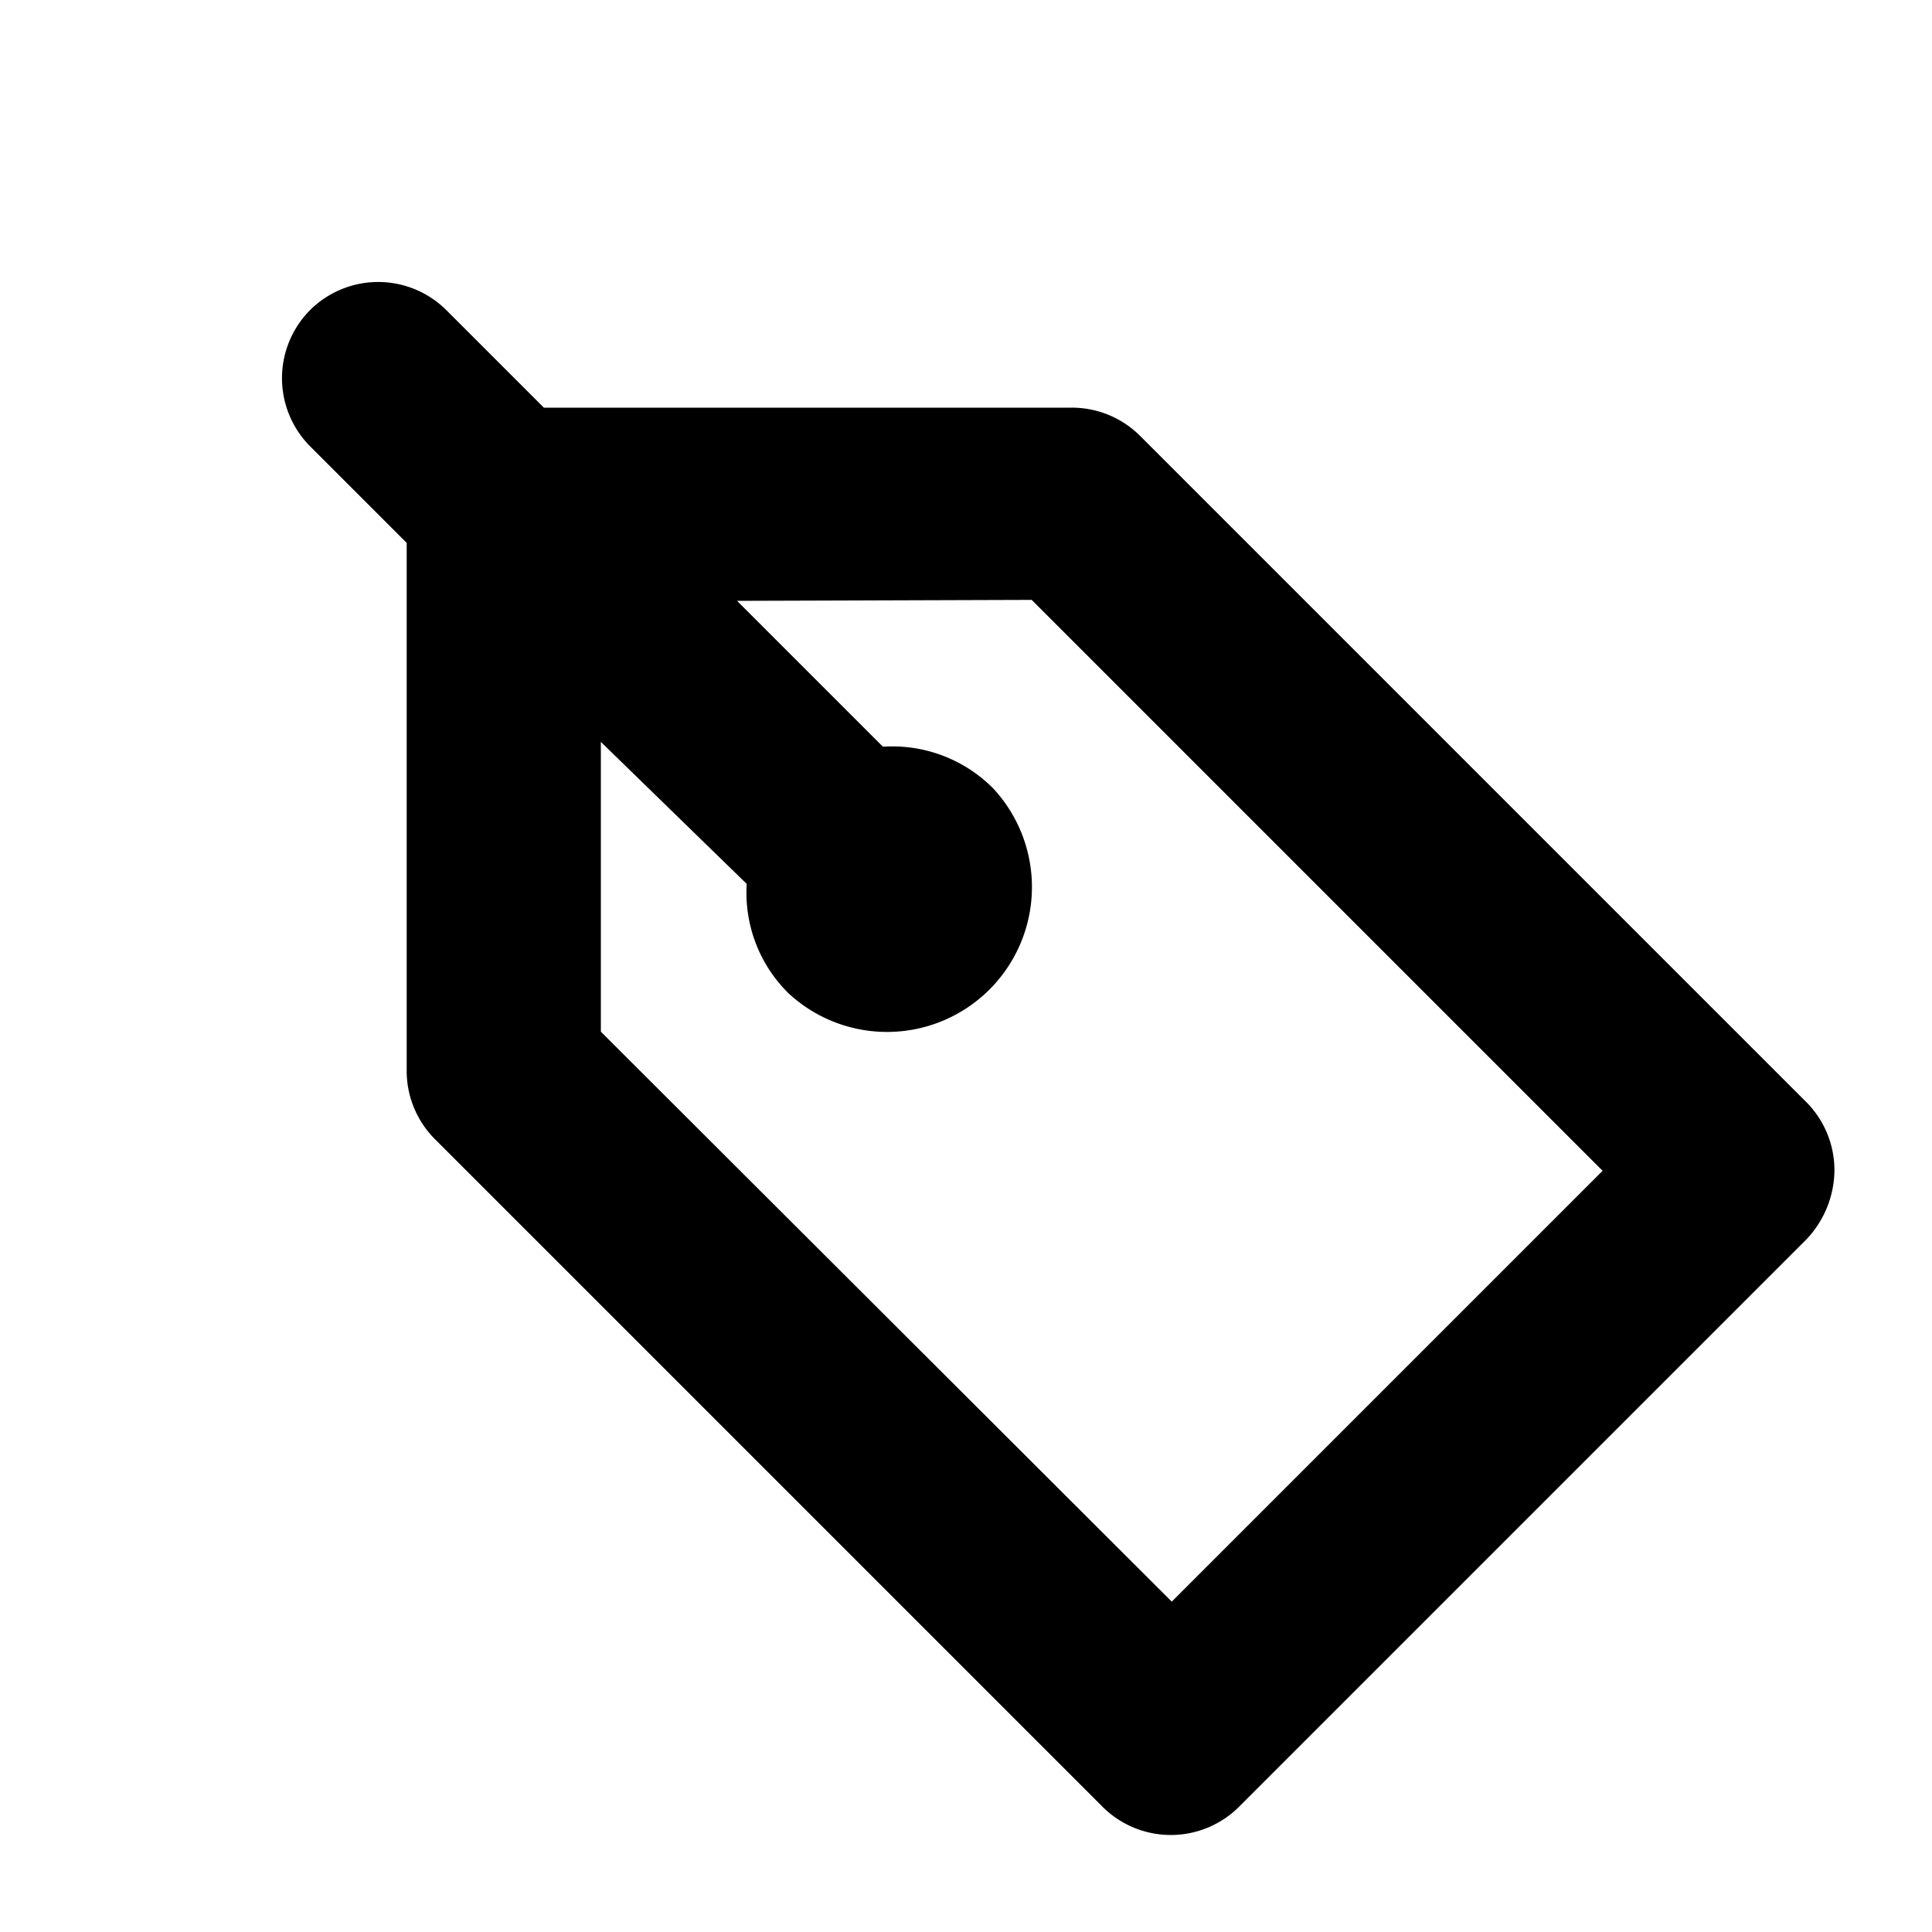 <svg viewBox="0 0 20 20" xmlns="http://www.w3.org/2000/svg"><path d="m3.21 3.21a1 1 0 0 0 0 1.41l1 1v5.46a1 1 0 0 0 .29.71l6.91 6.91a1 1 0 0 0 1.42 0l5.87-5.87a1.05 1.05 0 0 0 .29-.71 1 1 0 0 0 -.29-.71l-6.9-6.9a1 1 0 0 0 -.71-.29h-5.46l-1-1a1 1 0 0 0 -1.42-.01zm7.47 3 5.91 5.91-4.46 4.46-5.91-5.9v-3l1.51 1.47a1.46 1.46 0 0 0 .43 1.13 1.5 1.5 0 0 0 2.12-2.12 1.47 1.47 0 0 0 -1.14-.43l-1.51-1.51z" fill="currentColor" id="pricing" /></svg>
